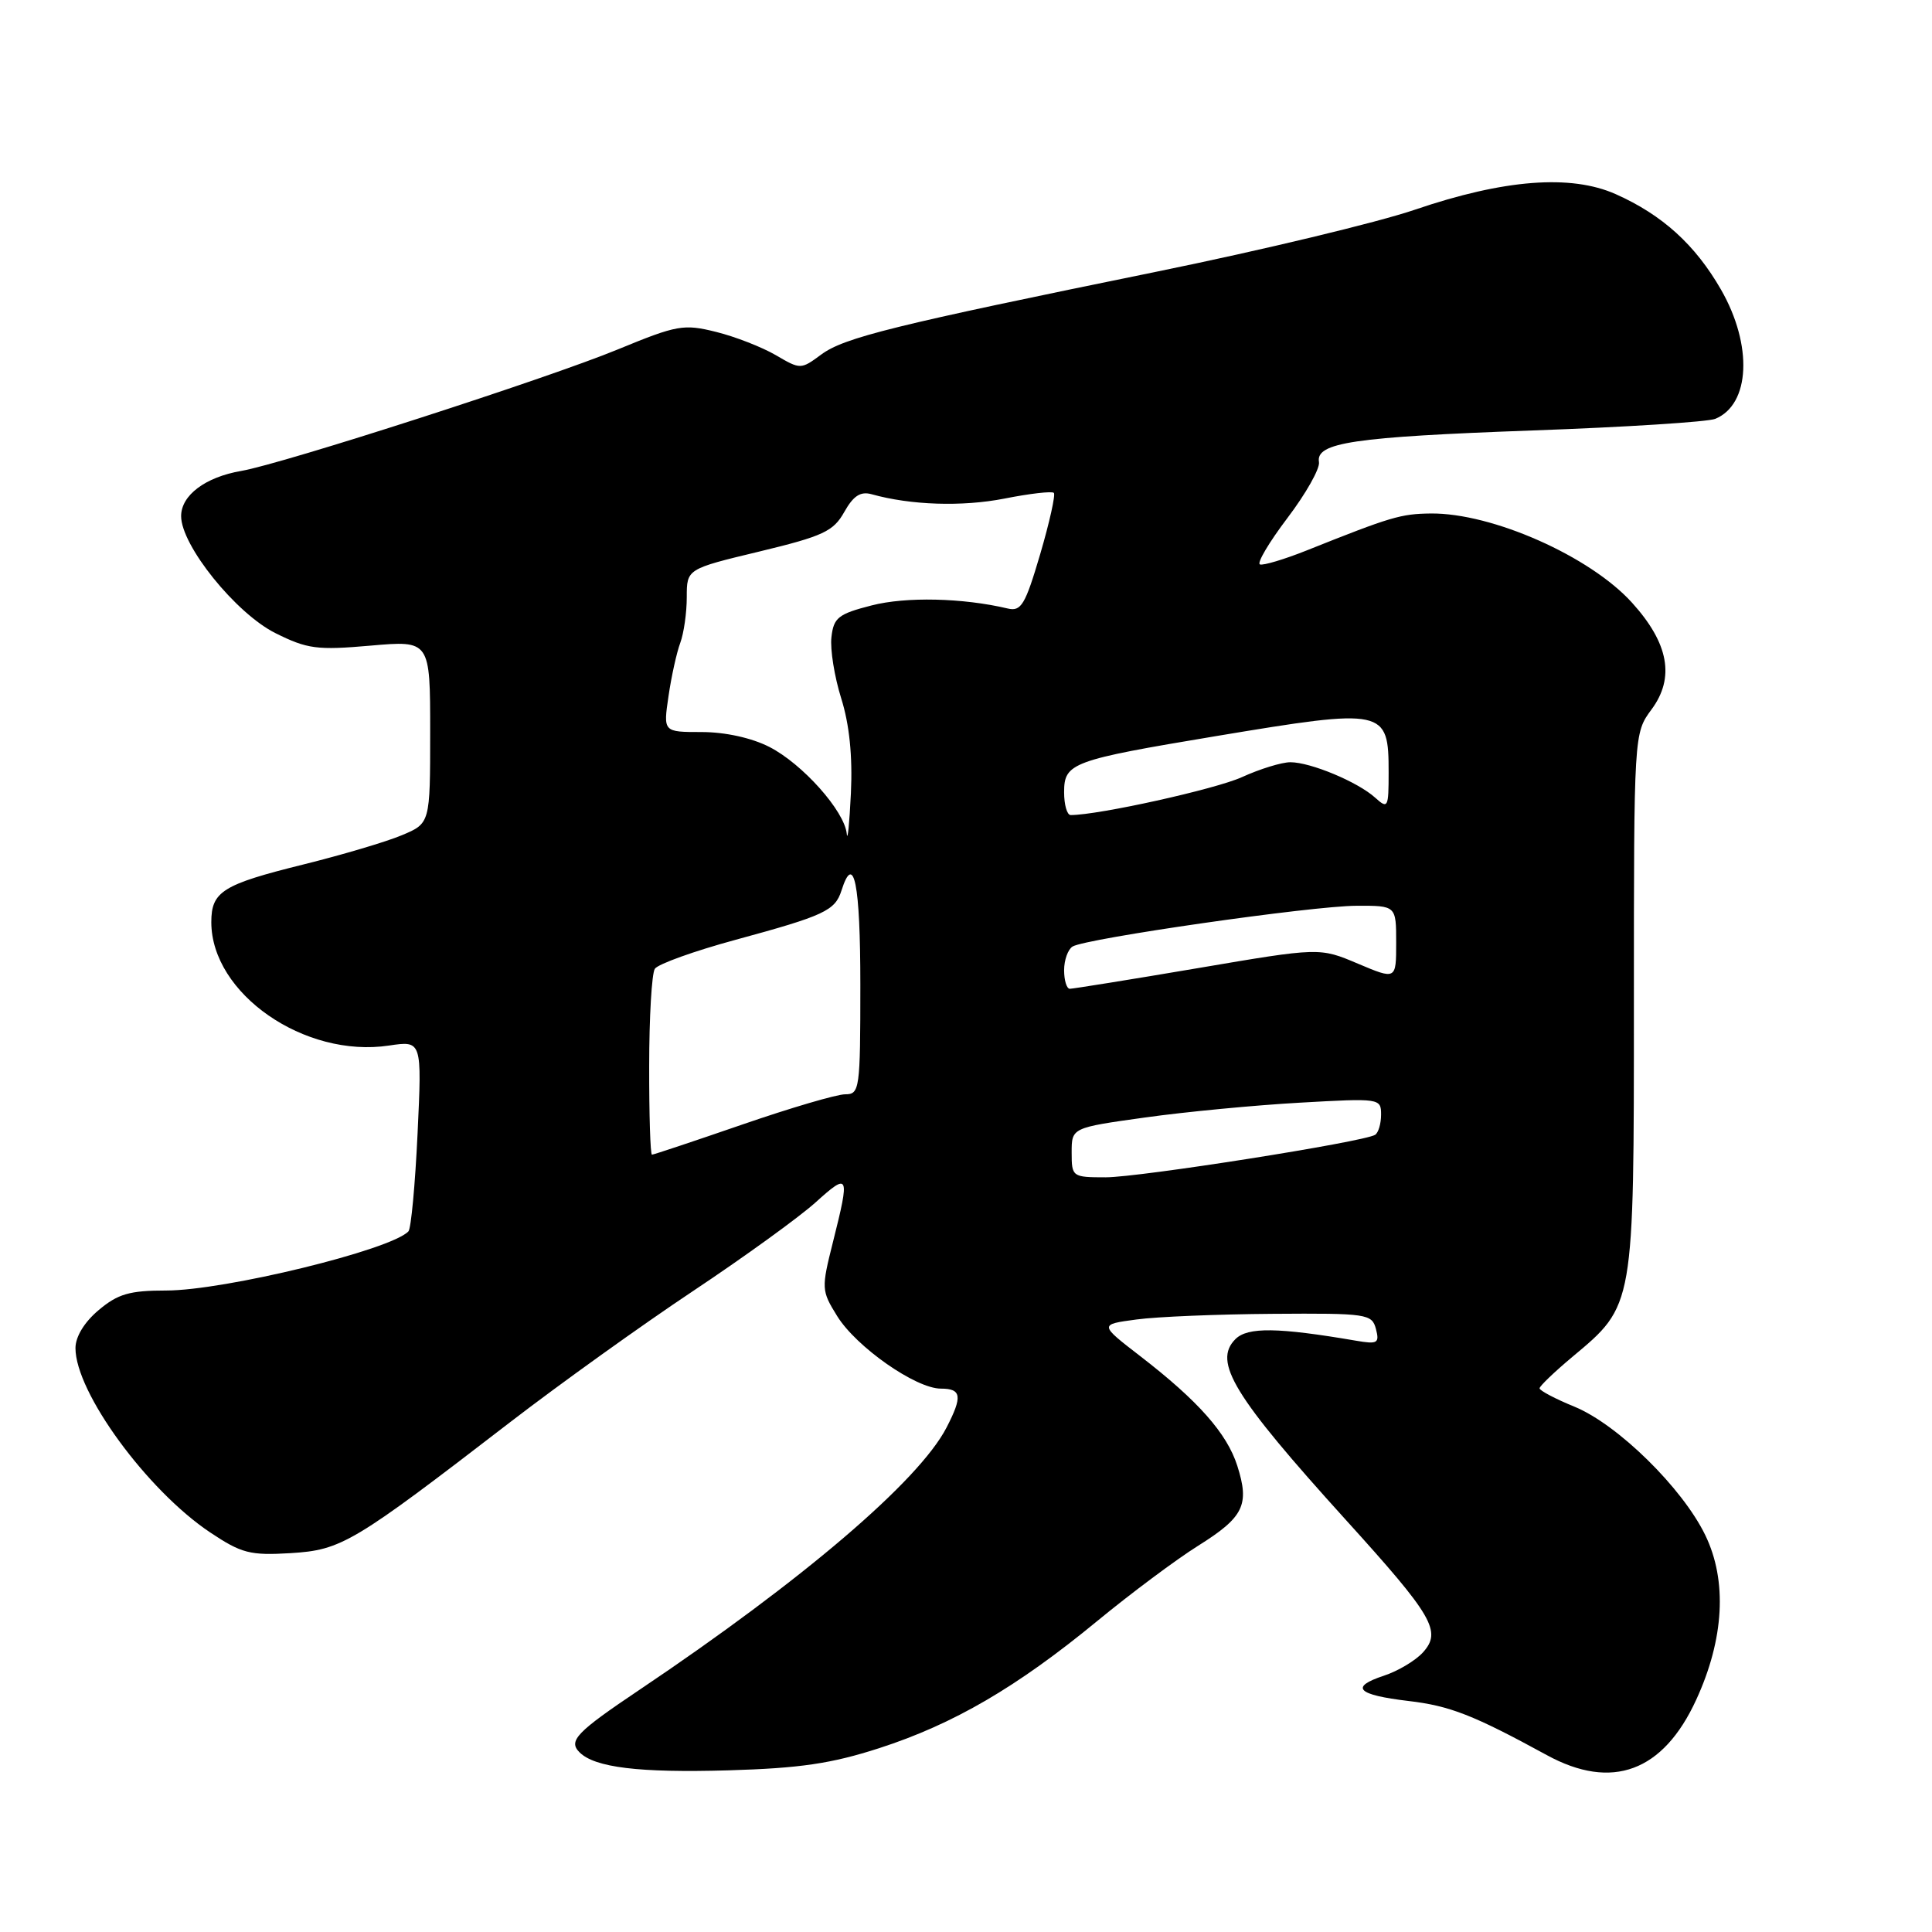 <?xml version="1.0" encoding="UTF-8" standalone="no"?>
<!DOCTYPE svg PUBLIC "-//W3C//DTD SVG 1.1//EN" "http://www.w3.org/Graphics/SVG/1.1/DTD/svg11.dtd" >
<svg xmlns="http://www.w3.org/2000/svg" xmlns:xlink="http://www.w3.org/1999/xlink" version="1.1" viewBox="0 0 256 256">
 <g >
 <path fill="currentColor"
d=" M 116.50 231.64 C 126.34 228.46 134.75 223.55 145.37 214.81 C 149.84 211.13 155.87 206.63 158.76 204.82 C 164.81 201.03 165.60 199.41 163.95 194.23 C 162.58 189.93 158.77 185.62 151.08 179.69 C 145.65 175.50 145.65 175.50 150.58 174.84 C 153.28 174.47 161.41 174.14 168.63 174.09 C 181.17 174.00 181.79 174.10 182.32 176.10 C 182.81 177.98 182.53 178.14 179.68 177.65 C 169.33 175.88 165.32 175.82 163.70 177.44 C 160.69 180.45 163.45 184.96 178.30 201.36 C 189.91 214.17 191.07 216.16 188.54 218.96 C 187.56 220.04 185.23 221.43 183.37 222.04 C 178.80 223.55 179.81 224.58 186.64 225.39 C 192.12 226.03 195.25 227.26 204.96 232.56 C 213.60 237.28 220.38 234.77 224.76 225.22 C 228.46 217.18 228.89 209.46 225.96 203.42 C 222.94 197.18 214.37 188.76 208.64 186.40 C 206.09 185.36 204.01 184.26 204.00 183.96 C 204.00 183.67 205.96 181.79 208.35 179.79 C 216.57 172.92 216.50 173.31 216.50 132.84 C 216.50 97.17 216.50 97.17 218.84 94.00 C 221.95 89.80 221.12 85.24 216.26 79.87 C 210.70 73.71 197.72 67.96 189.59 68.04 C 185.61 68.09 184.34 68.46 173.13 72.94 C 170.17 74.12 167.39 74.95 166.95 74.79 C 166.51 74.63 168.15 71.86 170.59 68.64 C 173.04 65.41 174.92 62.08 174.77 61.23 C 174.32 58.64 179.35 57.90 203.00 57.04 C 215.38 56.60 226.30 55.90 227.28 55.50 C 231.92 53.59 232.27 45.75 228.05 38.39 C 224.63 32.43 220.26 28.47 214.08 25.72 C 208.13 23.08 199.30 23.76 187.50 27.78 C 182.55 29.47 167.25 33.14 153.50 35.95 C 118.31 43.13 111.87 44.72 108.80 46.99 C 106.12 48.97 106.06 48.97 102.80 47.06 C 100.98 46.00 97.43 44.61 94.89 43.98 C 90.59 42.91 89.73 43.06 81.89 46.29 C 72.59 50.13 37.51 61.44 31.97 62.40 C 27.20 63.22 24.00 65.63 24.00 68.39 C 24.00 72.28 31.25 81.27 36.49 83.89 C 40.72 86.00 42.01 86.17 49.10 85.55 C 57.00 84.86 57.00 84.86 57.00 96.98 C 57.00 109.10 57.00 109.10 53.25 110.67 C 51.19 111.54 45.31 113.28 40.19 114.55 C 29.49 117.20 28.00 118.13 28.00 122.19 C 28.00 131.65 40.34 140.23 51.55 138.54 C 55.91 137.89 55.91 137.89 55.33 150.20 C 55.01 156.96 54.47 162.80 54.12 163.16 C 51.82 165.62 29.76 171.00 22.01 171.00 C 17.17 171.00 15.62 171.45 13.08 173.59 C 11.18 175.18 10.00 177.12 10.00 178.63 C 10.00 184.48 19.48 197.46 27.84 203.05 C 32.01 205.83 33.13 206.12 38.50 205.80 C 45.27 205.38 46.75 204.50 67.67 188.39 C 74.18 183.38 85.03 175.60 91.80 171.09 C 98.56 166.59 105.87 161.30 108.05 159.34 C 112.51 155.31 112.63 155.58 110.39 164.50 C 108.82 170.75 108.83 171.00 110.93 174.39 C 113.46 178.48 121.35 184.00 124.67 184.00 C 127.41 184.00 127.56 185.02 125.42 189.16 C 121.76 196.23 106.38 209.37 84.76 223.89 C 76.36 229.53 75.27 230.67 76.79 232.19 C 78.81 234.21 84.69 234.92 96.50 234.58 C 106.02 234.30 110.15 233.69 116.50 231.64 Z  M 142.00 152.71 C 142.00 149.43 142.00 149.43 151.75 148.07 C 157.11 147.32 166.34 146.44 172.25 146.11 C 182.83 145.51 183.00 145.53 183.00 147.69 C 183.00 148.90 182.64 150.10 182.21 150.37 C 180.68 151.32 150.97 156.00 146.51 156.00 C 142.08 156.00 142.00 155.94 142.00 152.71 Z  M 86.02 141.25 C 86.02 134.79 86.36 128.99 86.77 128.37 C 87.17 127.75 92.00 126.01 97.50 124.52 C 109.23 121.33 110.65 120.67 111.50 118.00 C 113.15 112.82 114.00 117.09 114.00 130.50 C 114.00 144.36 113.91 145.00 111.99 145.00 C 110.88 145.00 104.76 146.80 98.38 149.00 C 92.00 151.20 86.60 153.00 86.39 153.00 C 86.17 153.00 86.01 147.71 86.02 141.25 Z  M 141.00 128.56 C 141.00 127.22 141.50 125.81 142.12 125.42 C 143.87 124.35 173.87 120.03 179.75 120.02 C 185.00 120.00 185.00 120.00 185.00 124.91 C 185.00 129.83 185.00 129.83 179.93 127.69 C 174.86 125.54 174.86 125.54 158.68 128.29 C 149.78 129.80 142.16 131.02 141.75 131.02 C 141.34 131.01 141.00 129.90 141.00 128.56 Z  M 112.20 110.48 C 111.90 107.46 106.33 101.21 101.94 98.97 C 99.59 97.77 96.08 97.00 92.98 97.00 C 87.88 97.00 87.88 97.00 88.58 92.25 C 88.96 89.64 89.66 86.46 90.14 85.18 C 90.61 83.91 91.00 81.19 91.00 79.13 C 91.00 75.39 91.00 75.39 100.62 73.08 C 109.08 71.04 110.43 70.41 111.87 67.84 C 113.08 65.69 114.02 65.08 115.50 65.49 C 120.68 66.94 127.49 67.16 133.07 66.07 C 136.44 65.40 139.39 65.06 139.64 65.31 C 139.88 65.55 139.07 69.21 137.83 73.43 C 135.85 80.15 135.31 81.05 133.53 80.63 C 127.57 79.22 120.04 79.05 115.50 80.22 C 111.08 81.35 110.46 81.84 110.17 84.42 C 109.98 86.03 110.57 89.67 111.46 92.52 C 112.55 95.98 112.98 100.17 112.75 105.10 C 112.55 109.17 112.31 111.59 112.20 110.48 Z  M 141.00 104.98 C 141.00 101.09 141.97 100.73 161.18 97.53 C 183.54 93.81 184.00 93.91 184.00 102.35 C 184.00 107.05 183.91 107.22 182.21 105.69 C 179.91 103.61 173.66 101.00 170.98 101.00 C 169.83 101.00 166.94 101.89 164.55 102.98 C 161.05 104.57 145.57 108.00 141.87 108.00 C 141.39 108.00 141.00 106.64 141.00 104.98 Z "/>
</g>
</svg>